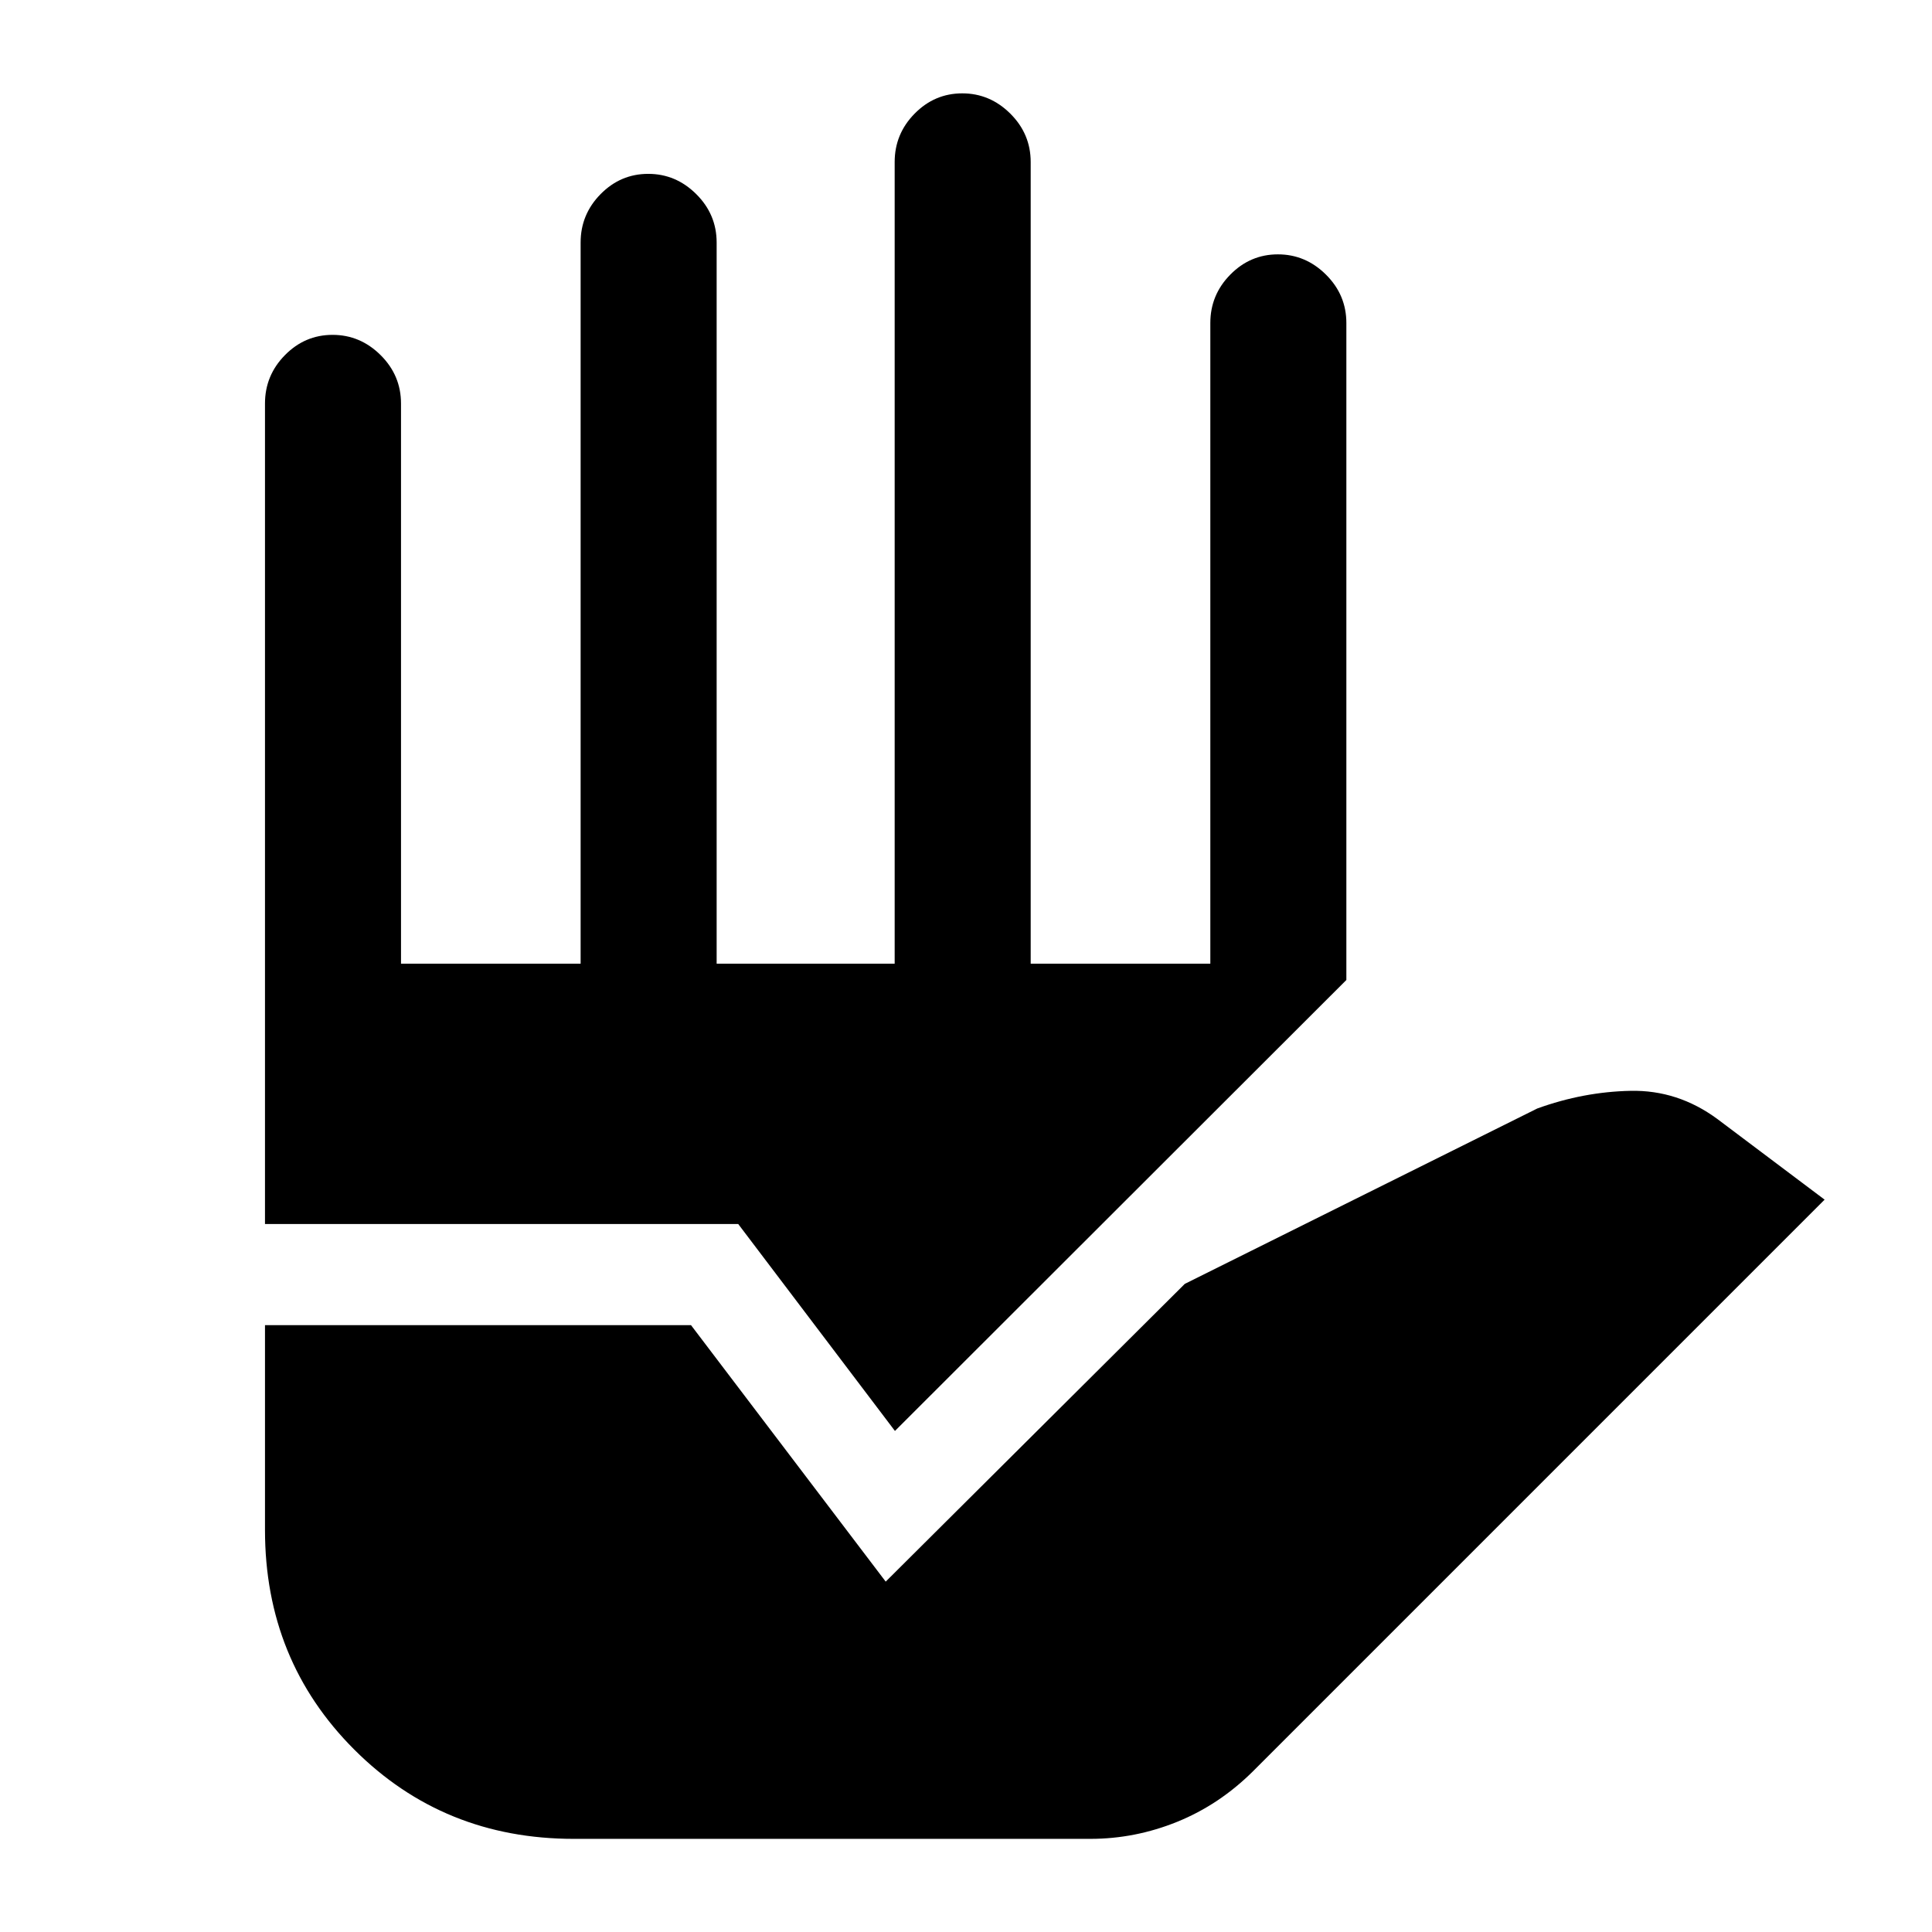 <svg xmlns="http://www.w3.org/2000/svg" height="40" viewBox="0 -960 960 960" width="40"><path d="M285.13-46.28q-64.74 0-109.1-44.36t-44.36-109.1v-101.8h211.69L440.1-174.1l148.62-147.95 175.15-87.15q22.98-8.31 46.39-8.77 23.41-.47 43.05 13.97l53.33 40.1L622.6-79.86q-16.73 16.62-37.65 25.1-20.91 8.48-43.19 8.48H285.13ZM131.67-351.79v-407.7q0-13.98 9.92-24.05 9.91-10.07 23.66-10.07t23.88 10.07q10.13 10.07 10.13 24.05v278.34h89.25v-358.34q0-13.98 9.92-24.05t23.67-10.07q13.75 0 23.87 10.07 10.13 10.07 10.13 24.05v358.34h88.46v-398.34q0-13.98 9.92-24.05t23.67-10.07q13.75 0 23.87 10.07 10.13 10.07 10.13 24.05v398.34h89.26v-318.34q0-13.98 9.92-24.05t23.66-10.07q13.75 0 23.88 10.07Q669-813.47 669-799.49v326.44L444.69-248.97l-77.87-102.82H131.67Z"/></svg>